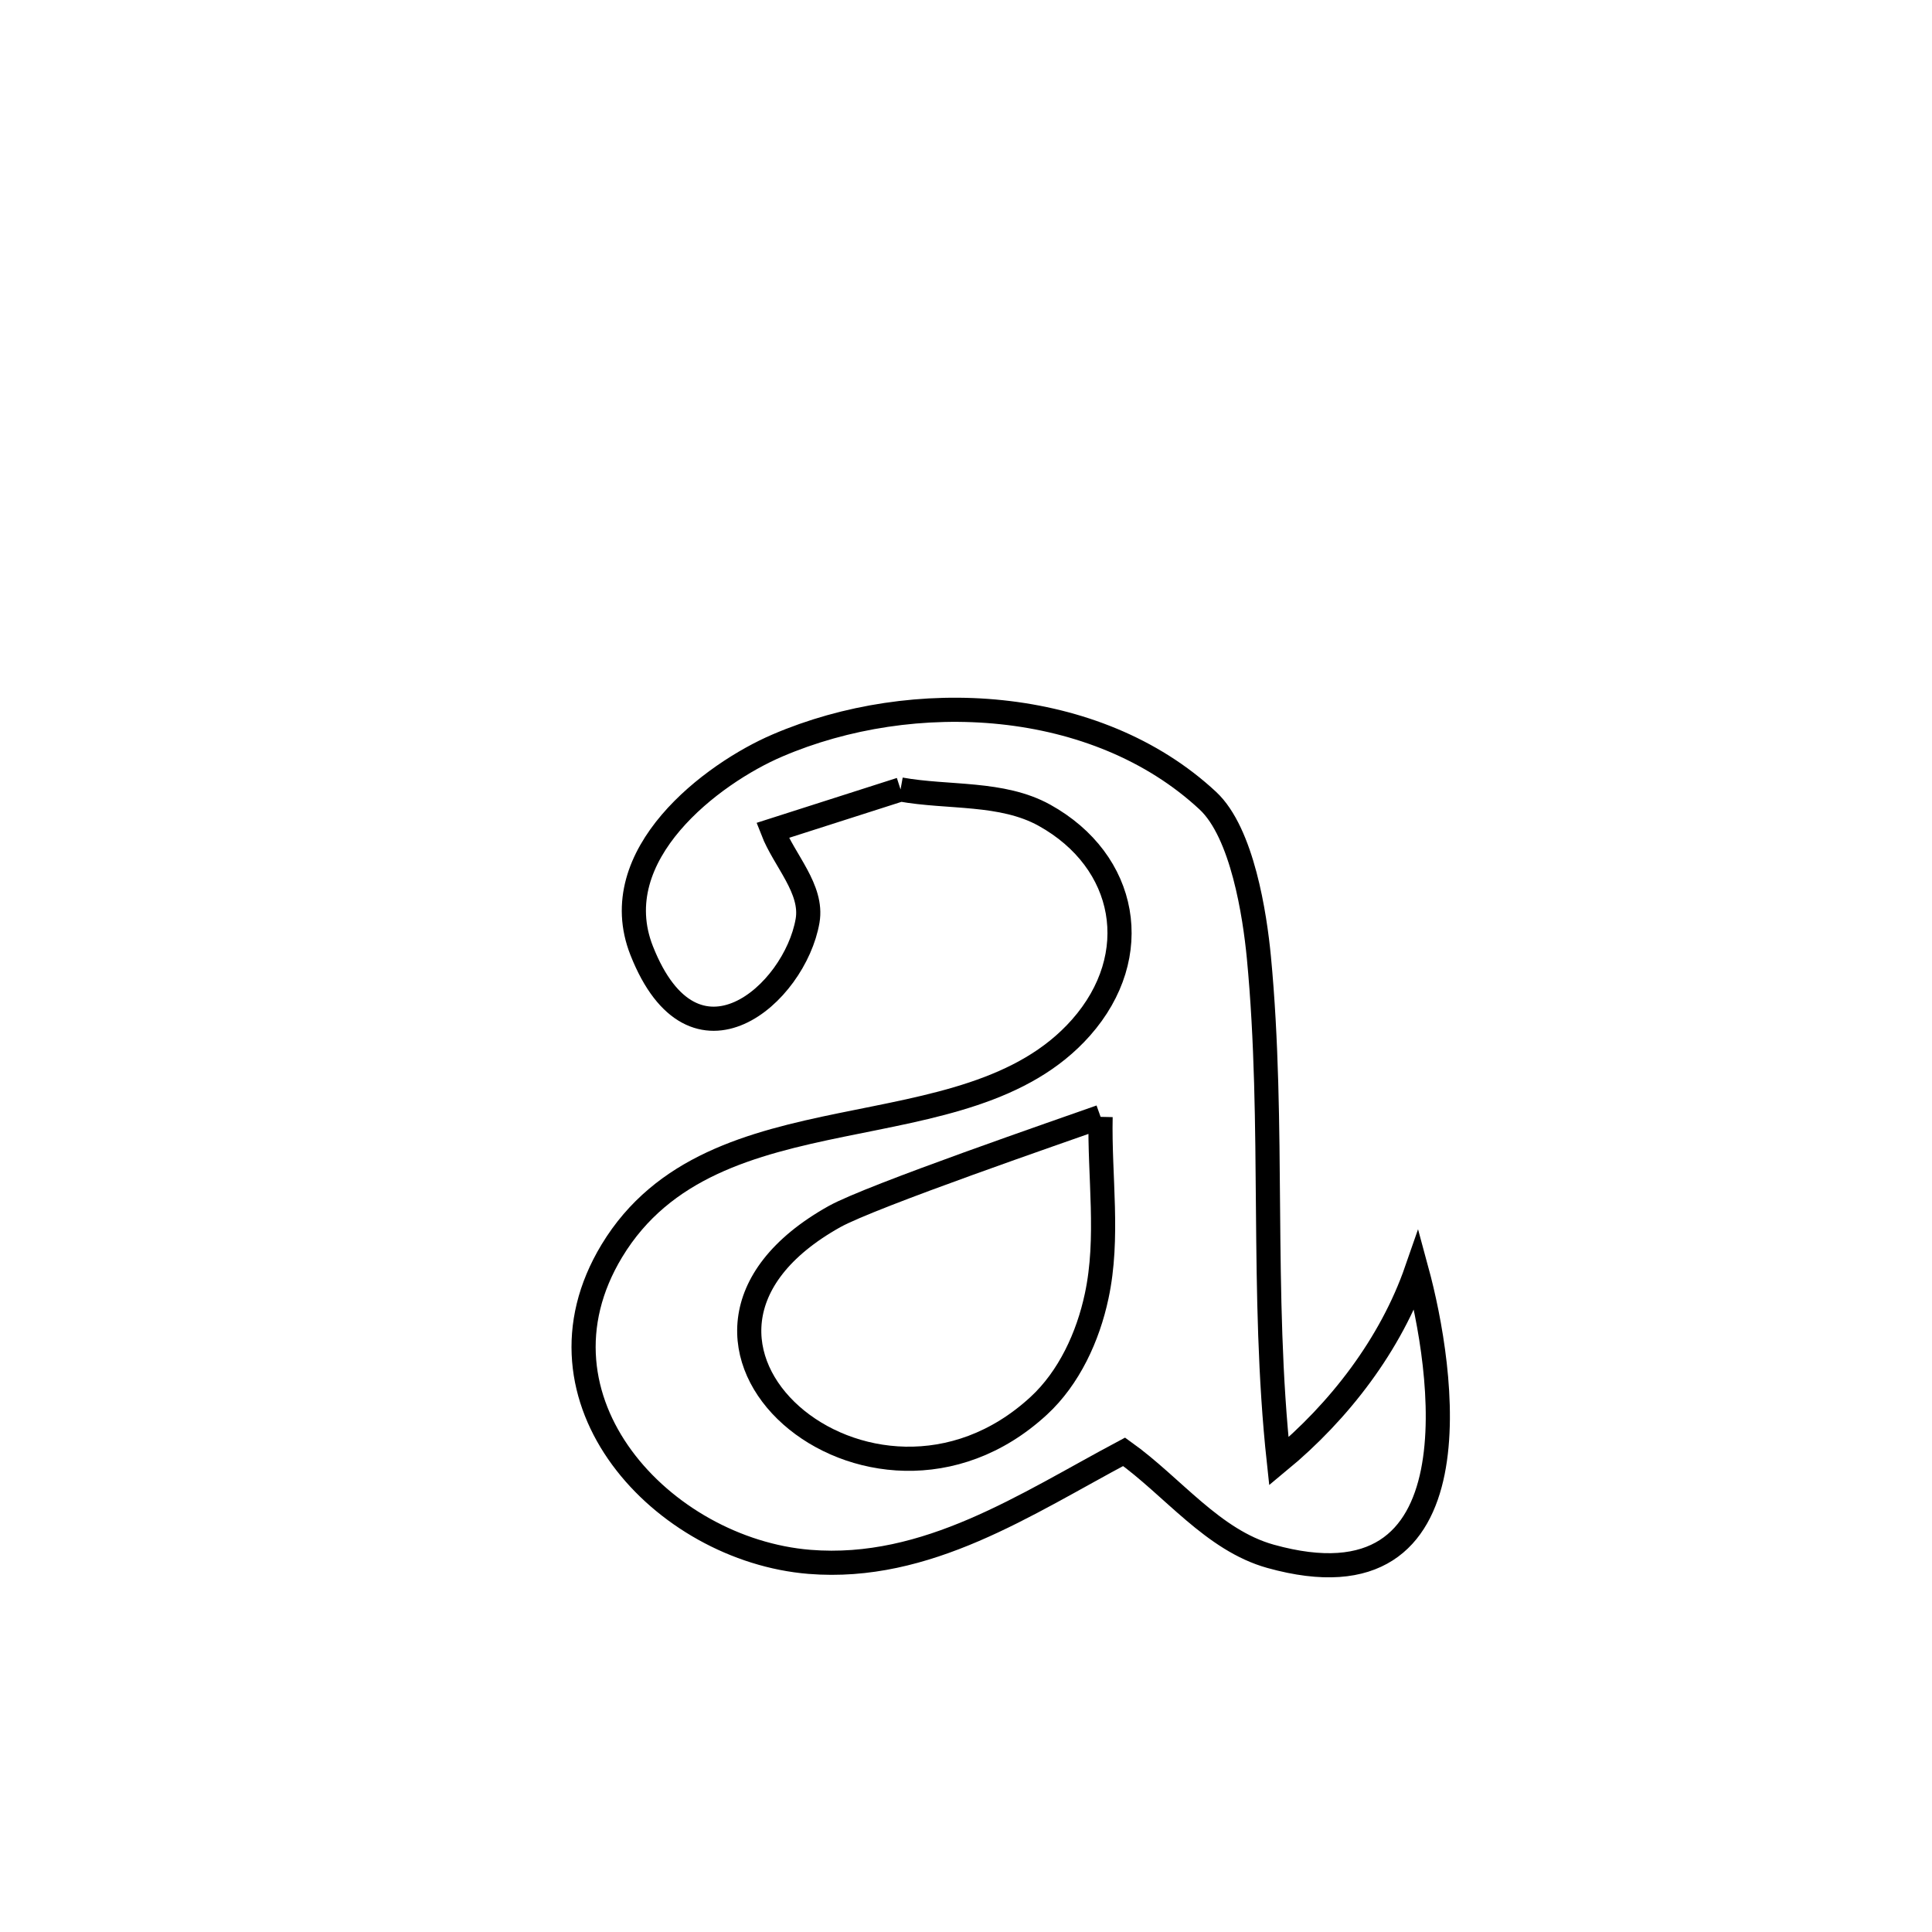 <svg xmlns="http://www.w3.org/2000/svg" viewBox="0.0 0.0 24.0 24.0" height="200px" width="200px"><path fill="none" stroke="black" stroke-width=".3" stroke-opacity="1.0"  filling="0" d="M11.187 9.807 L11.187 9.807 C10.657 9.977 10.127 10.147 9.597 10.316 L9.597 10.316 C9.742 10.69 10.1 11.043 10.032 11.438 C9.874 12.352 8.62 13.453 7.971 11.809 C7.501 10.617 8.849 9.607 9.657 9.261 C11.343 8.537 13.615 8.654 15.004 9.946 C15.434 10.346 15.588 11.371 15.638 11.889 C15.837 13.973 15.66 16.065 15.886 18.154 L15.886 18.154 C16.639 17.532 17.278 16.7 17.598 15.778 L17.598 15.778 C17.928 16.992 18.409 20.065 15.783 19.333 C15.066 19.133 14.57 18.468 13.964 18.035 L13.964 18.035 C12.744 18.684 11.517 19.52 10.056 19.402 C8.234 19.254 6.482 17.387 7.601 15.538 C8.866 13.448 11.998 14.382 13.428 12.766 C14.221 11.869 14.003 10.698 12.974 10.127 C12.444 9.834 11.782 9.914 11.187 9.807 L11.187 9.807"></path>
<path fill="none" stroke="black" stroke-width=".3" stroke-opacity="1.0"  filling="0" d="M13.672 13.874 L13.672 13.874 C13.656 14.616 13.779 15.375 13.623 16.101 C13.516 16.604 13.281 17.116 12.903 17.464 C10.822 19.382 7.63 16.643 10.366 15.113 C10.821 14.859 13.239 14.028 13.672 13.874 L13.672 13.874"></path></svg>